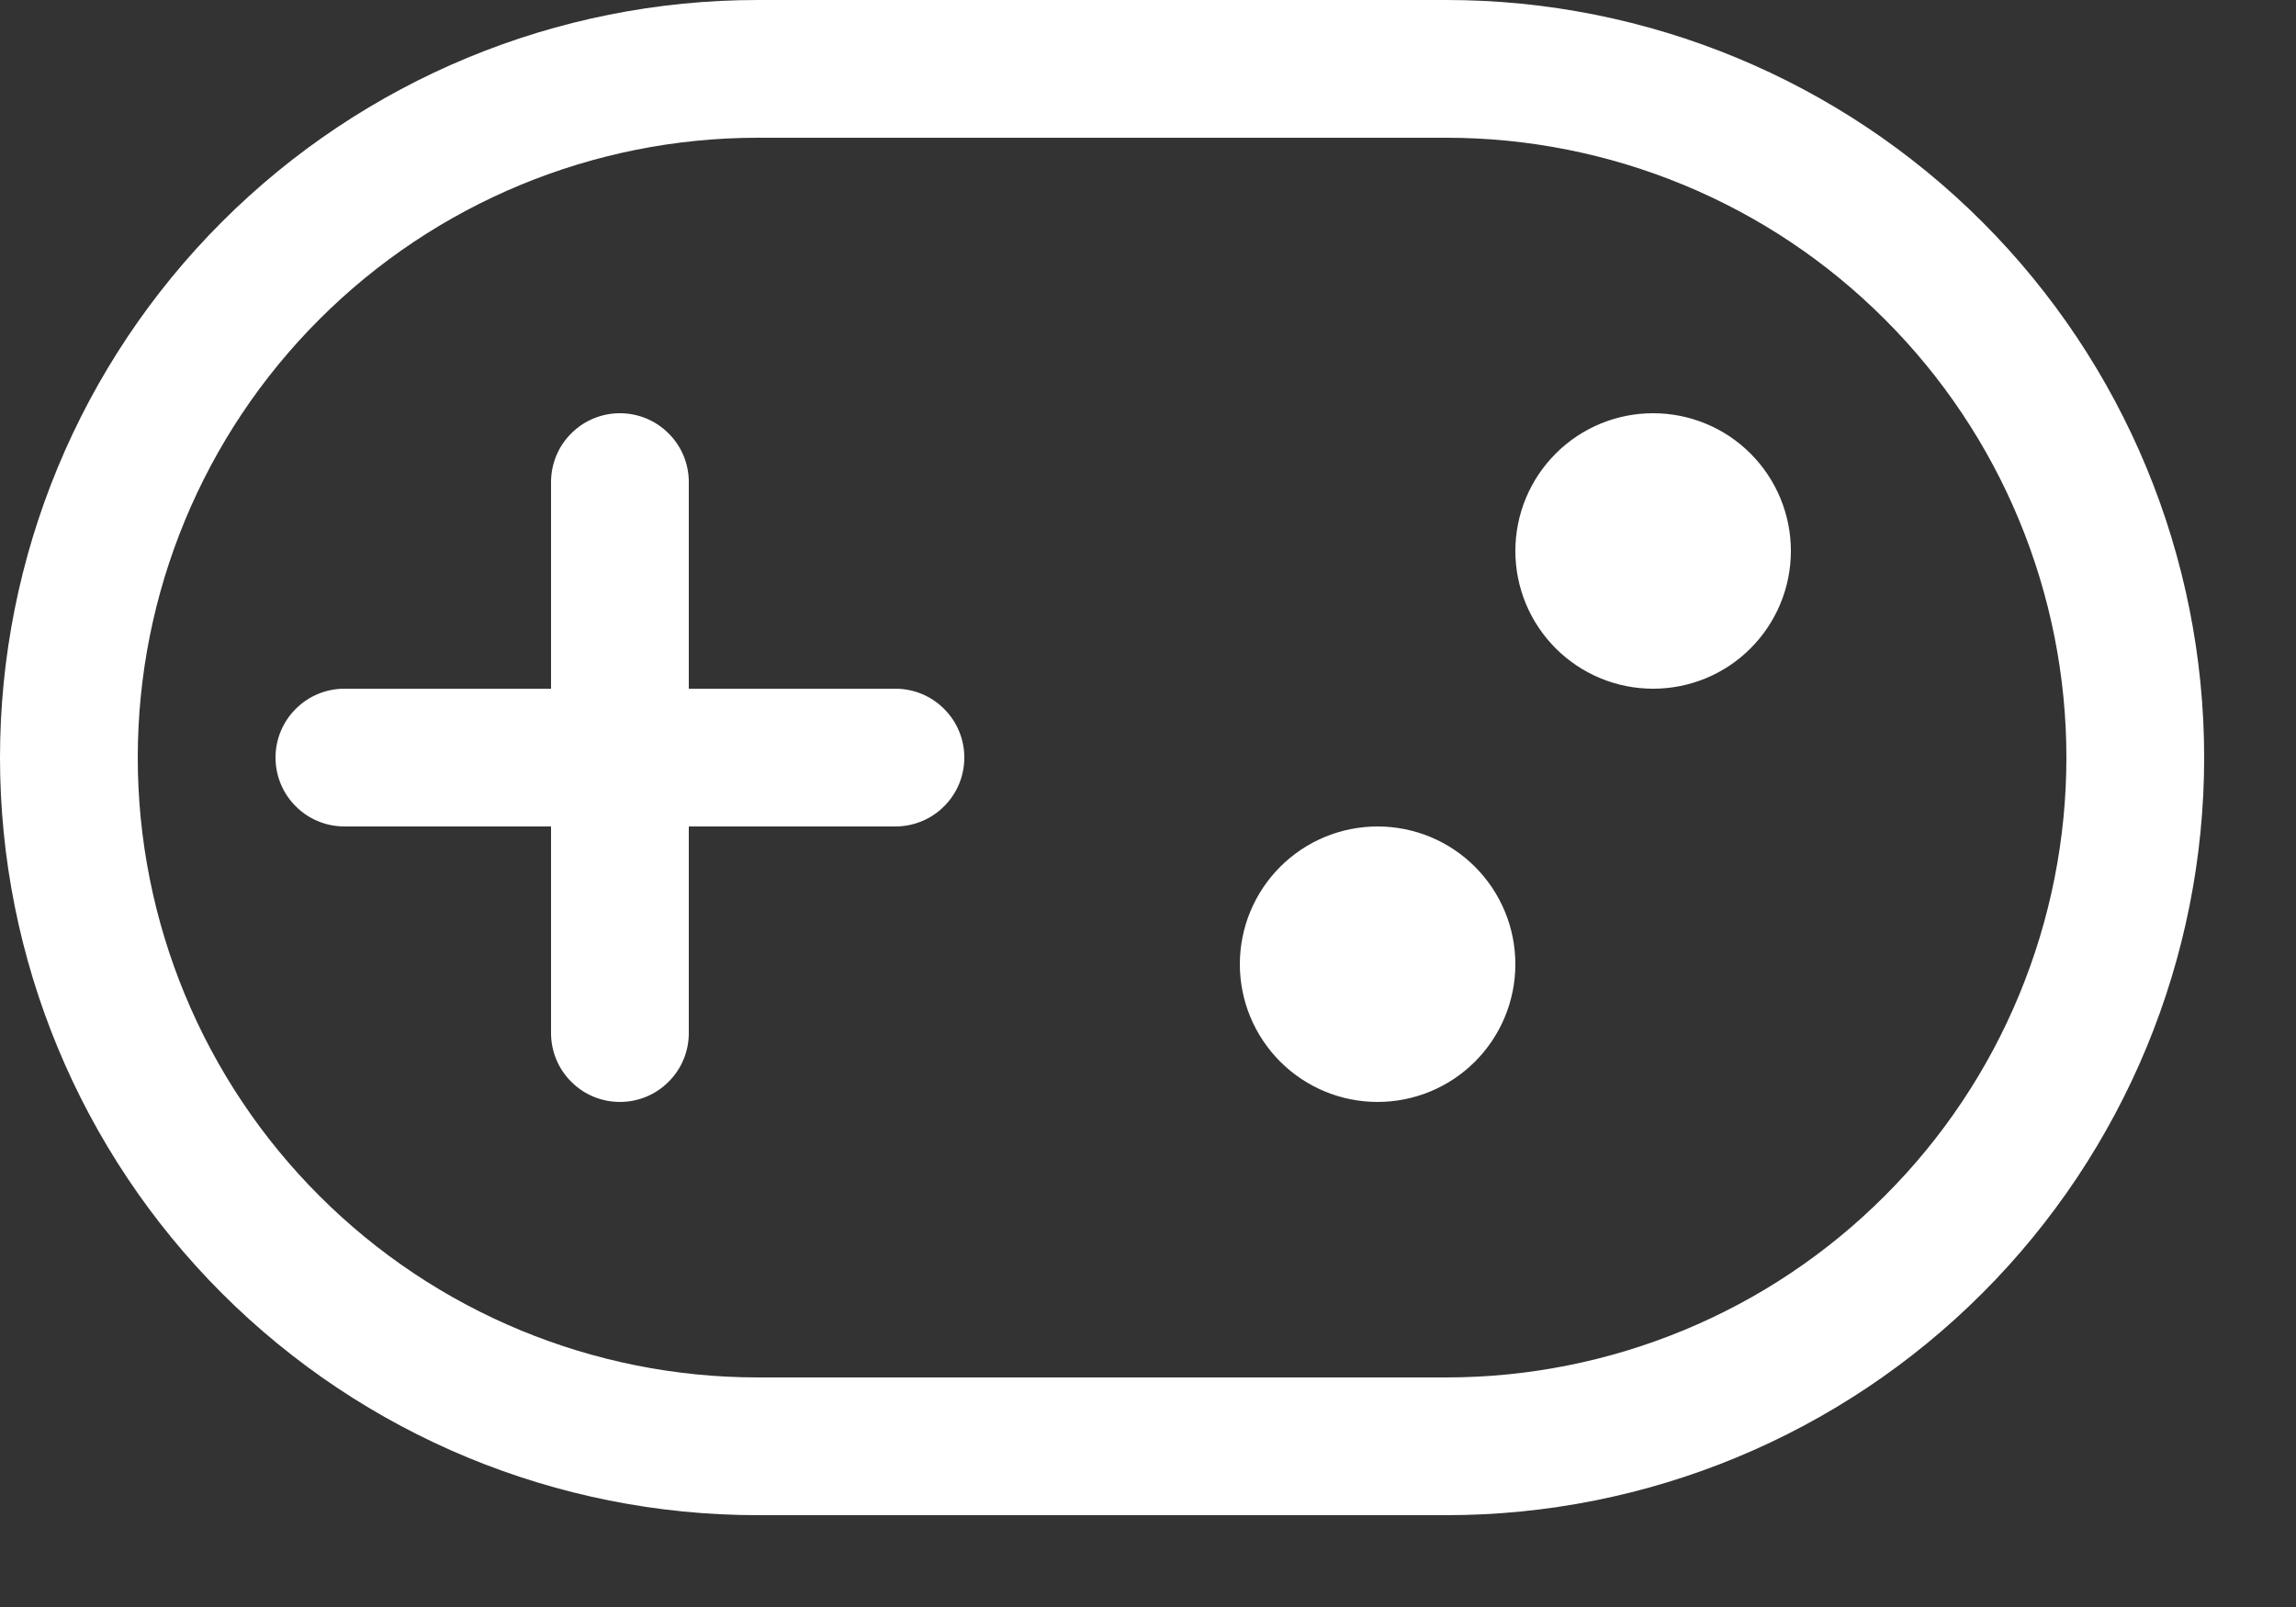 <svg width="20" height="14" viewBox="0 0 20 14" fill="none" xmlns="http://www.w3.org/2000/svg">
<rect x="0" y="0" width="20" height="14" fill="#333333" stroke="none"/>
<path d="M4.8 4.2C4.8 4.041 4.863 3.888 4.976 3.776C5.088 3.663 5.241 3.6 5.4 3.6C5.559 3.6 5.712 3.663 5.824 3.776C5.937 3.888 6 4.041 6 4.2V6H7.8C7.959 6 8.112 6.063 8.224 6.176C8.337 6.288 8.4 6.441 8.4 6.6C8.4 6.759 8.337 6.912 8.224 7.024C8.112 7.137 7.959 7.2 7.8 7.2H6V9C6 9.159 5.937 9.312 5.824 9.424C5.712 9.537 5.559 9.6 5.4 9.6C5.241 9.6 5.088 9.537 4.976 9.424C4.863 9.312 4.8 9.159 4.8 9V7.2H3C2.841 7.2 2.688 7.137 2.576 7.024C2.463 6.912 2.4 6.759 2.4 6.6C2.4 6.441 2.463 6.288 2.576 6.176C2.688 6.063 2.841 6 3 6H4.8V4.2ZM15.6 4.8C15.6 5.118 15.474 5.423 15.248 5.649C15.024 5.874 14.718 6 14.4 6C14.082 6 13.777 5.874 13.552 5.649C13.326 5.423 13.2 5.118 13.2 4.8C13.2 4.482 13.326 4.177 13.552 3.951C13.777 3.726 14.082 3.6 14.4 3.6C14.718 3.6 15.024 3.726 15.248 3.951C15.474 4.177 15.6 4.482 15.6 4.8ZM12 9.6C12.318 9.6 12.623 9.474 12.848 9.249C13.074 9.023 13.2 8.718 13.2 8.4C13.2 8.082 13.074 7.777 12.848 7.551C12.623 7.326 12.318 7.2 12 7.2C11.682 7.2 11.377 7.326 11.152 7.551C10.926 7.777 10.8 8.082 10.8 8.4C10.8 8.718 10.926 9.023 11.152 9.249C11.377 9.474 11.682 9.6 12 9.6V9.6ZM0 6.6C0 4.85 0.695 3.171 1.933 1.933C3.171 0.695 4.85 0 6.6 0H12.6C14.35 0 16.029 0.695 17.267 1.933C18.505 3.171 19.2 4.85 19.2 6.6C19.2 8.35 18.505 10.029 17.267 11.267C16.029 12.505 14.35 13.2 12.6 13.2H6.6C4.85 13.2 3.171 12.505 1.933 11.267C0.695 10.029 0 8.35 0 6.6V6.6ZM6.6 1.2C5.168 1.2 3.794 1.769 2.782 2.782C1.769 3.794 1.2 5.168 1.2 6.6C1.2 8.032 1.769 9.406 2.782 10.418C3.794 11.431 5.168 12 6.6 12H12.6C13.309 12 14.011 11.86 14.666 11.589C15.322 11.318 15.917 10.92 16.418 10.418C16.92 9.917 17.318 9.322 17.589 8.666C17.86 8.011 18 7.309 18 6.6C18 5.891 17.86 5.189 17.589 4.534C17.318 3.878 16.92 3.283 16.418 2.782C15.917 2.28 15.322 1.882 14.666 1.611C14.011 1.34 13.309 1.2 12.6 1.2H6.6Z" fill="white"/>
</svg>

